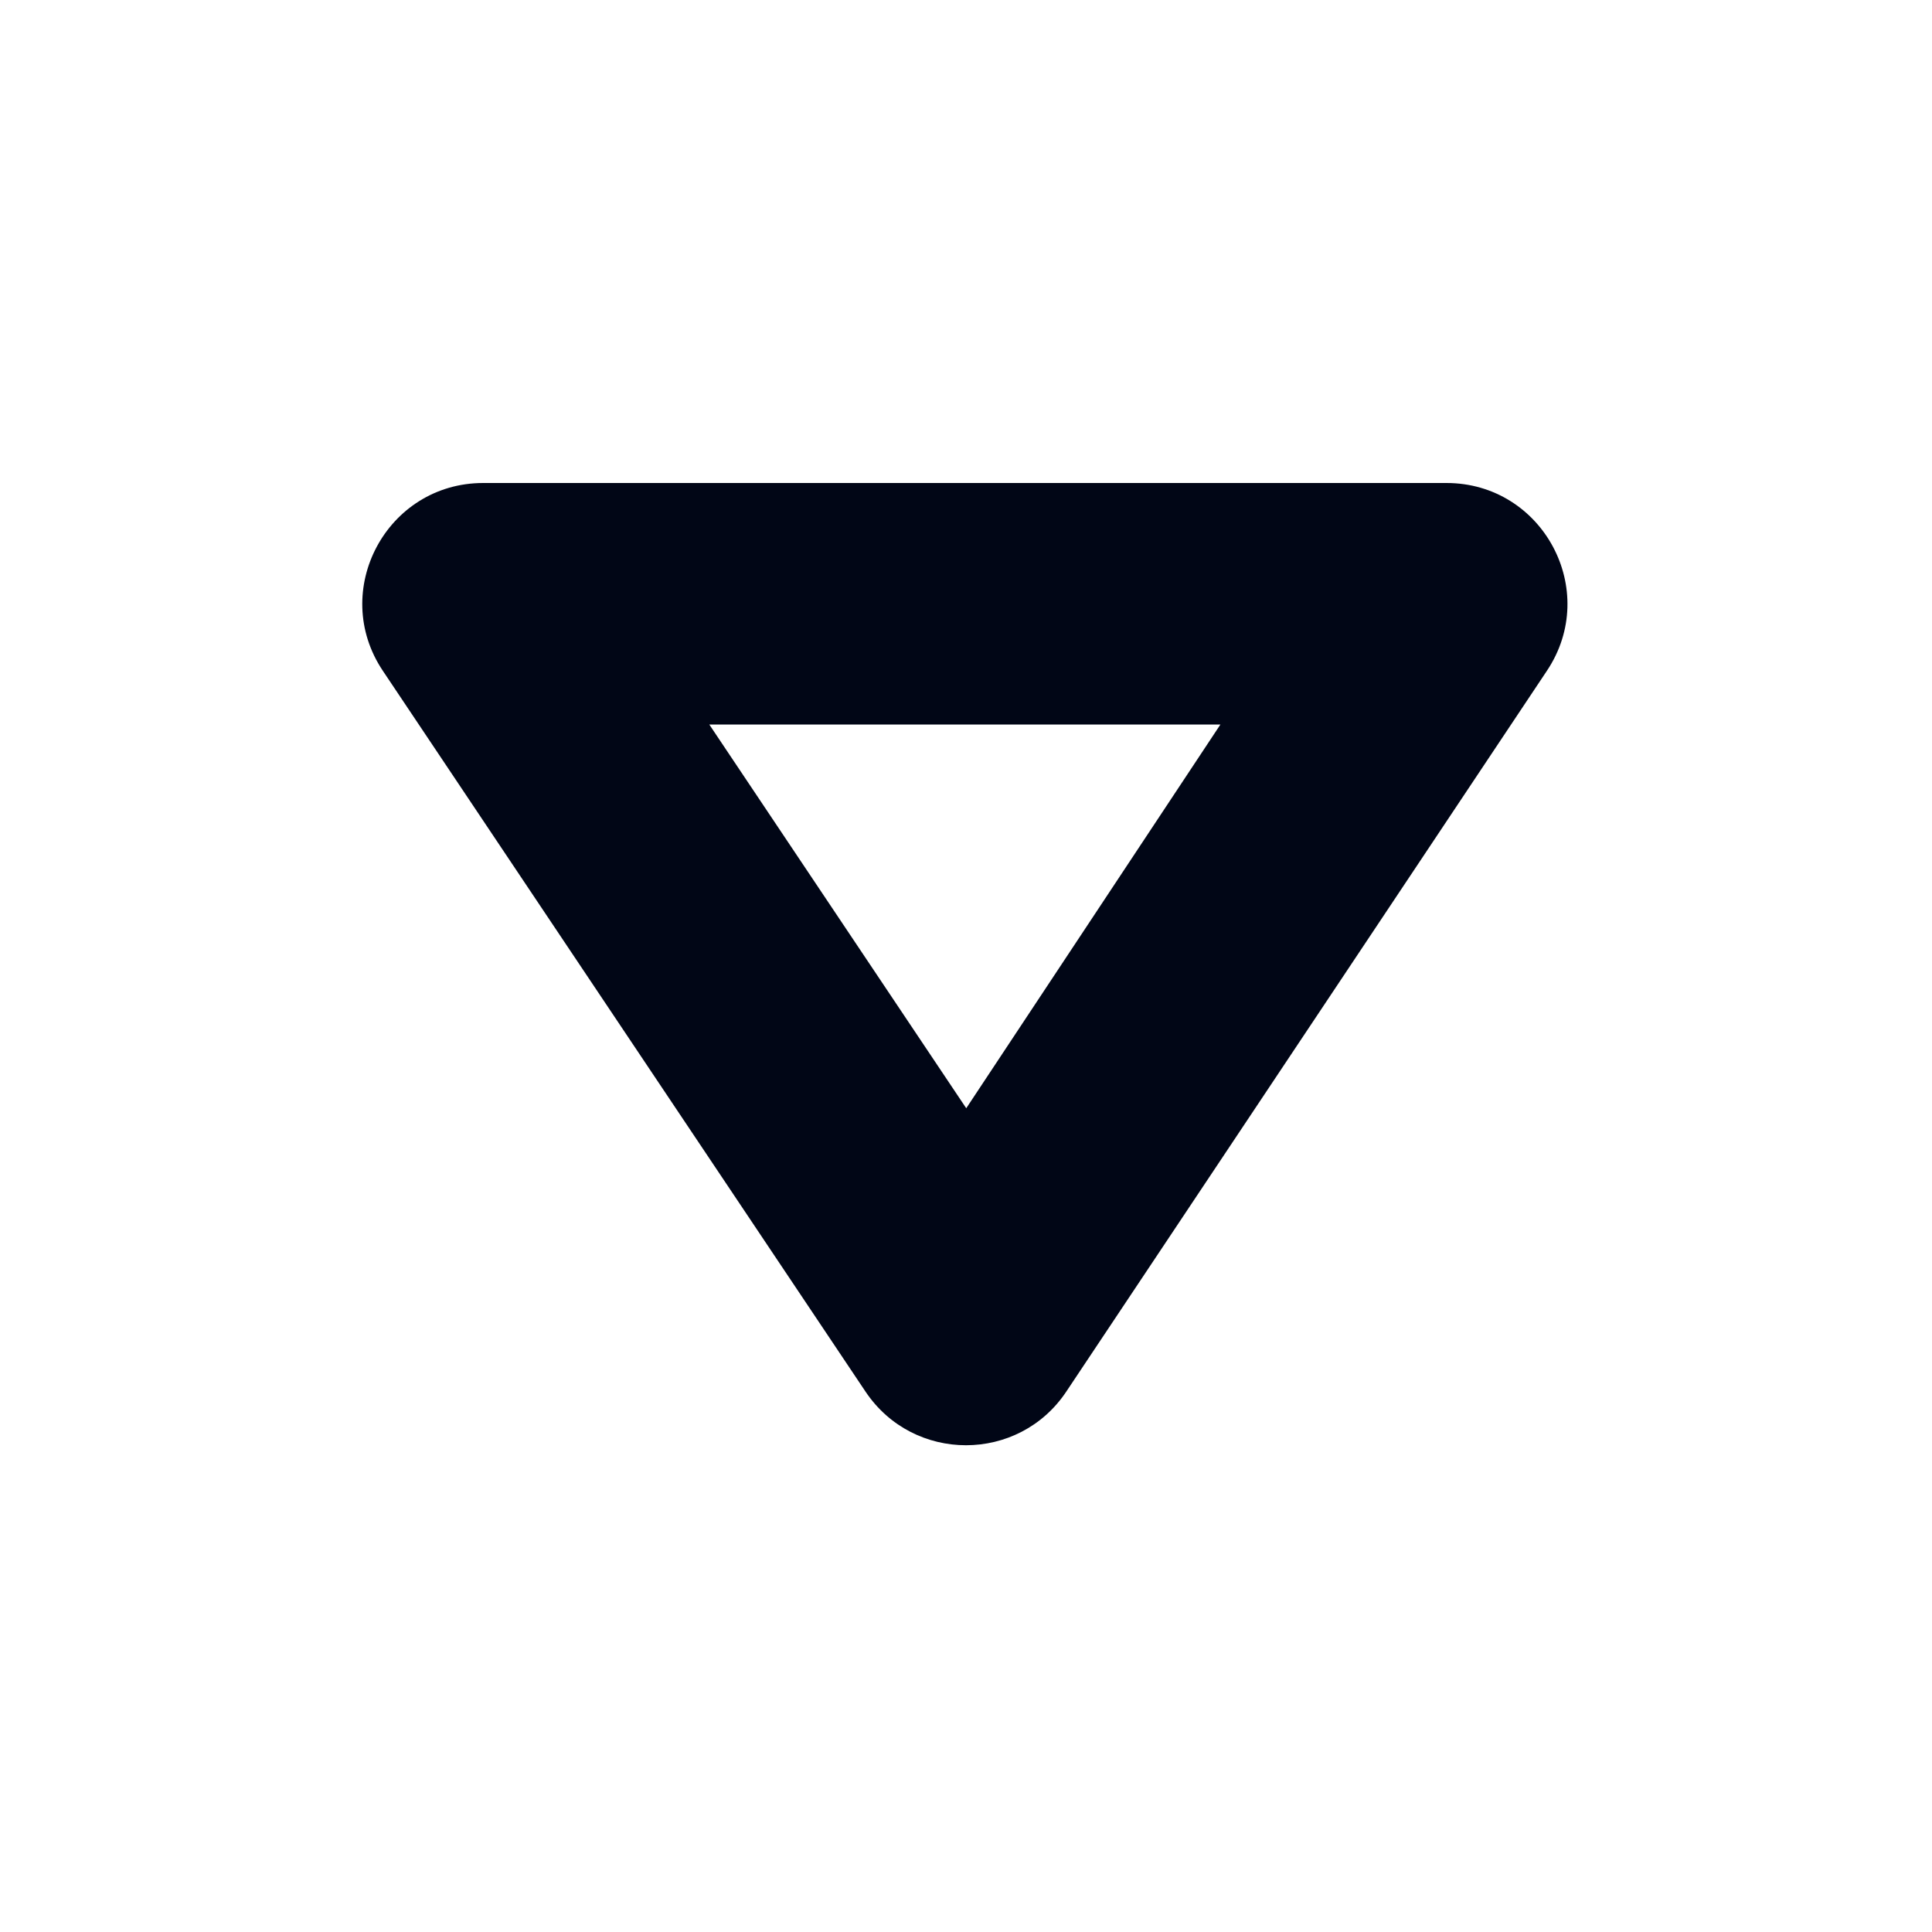 <svg width="16" height="16" viewBox="0 0 16 16" fill="none" xmlns="http://www.w3.org/2000/svg">
<path fill-rule="evenodd" clip-rule="evenodd" d="M4.002 4C3.202 4 2.726 4.892 3.171 5.556L7.168 11.525C7.565 12.117 8.436 12.117 8.831 11.524L12.811 5.555C13.255 4.89 12.778 4 11.979 4H4.002ZM10.107 6H5.874L8.002 9.178L10.107 6Z" fill="#010616"/>
</svg>
